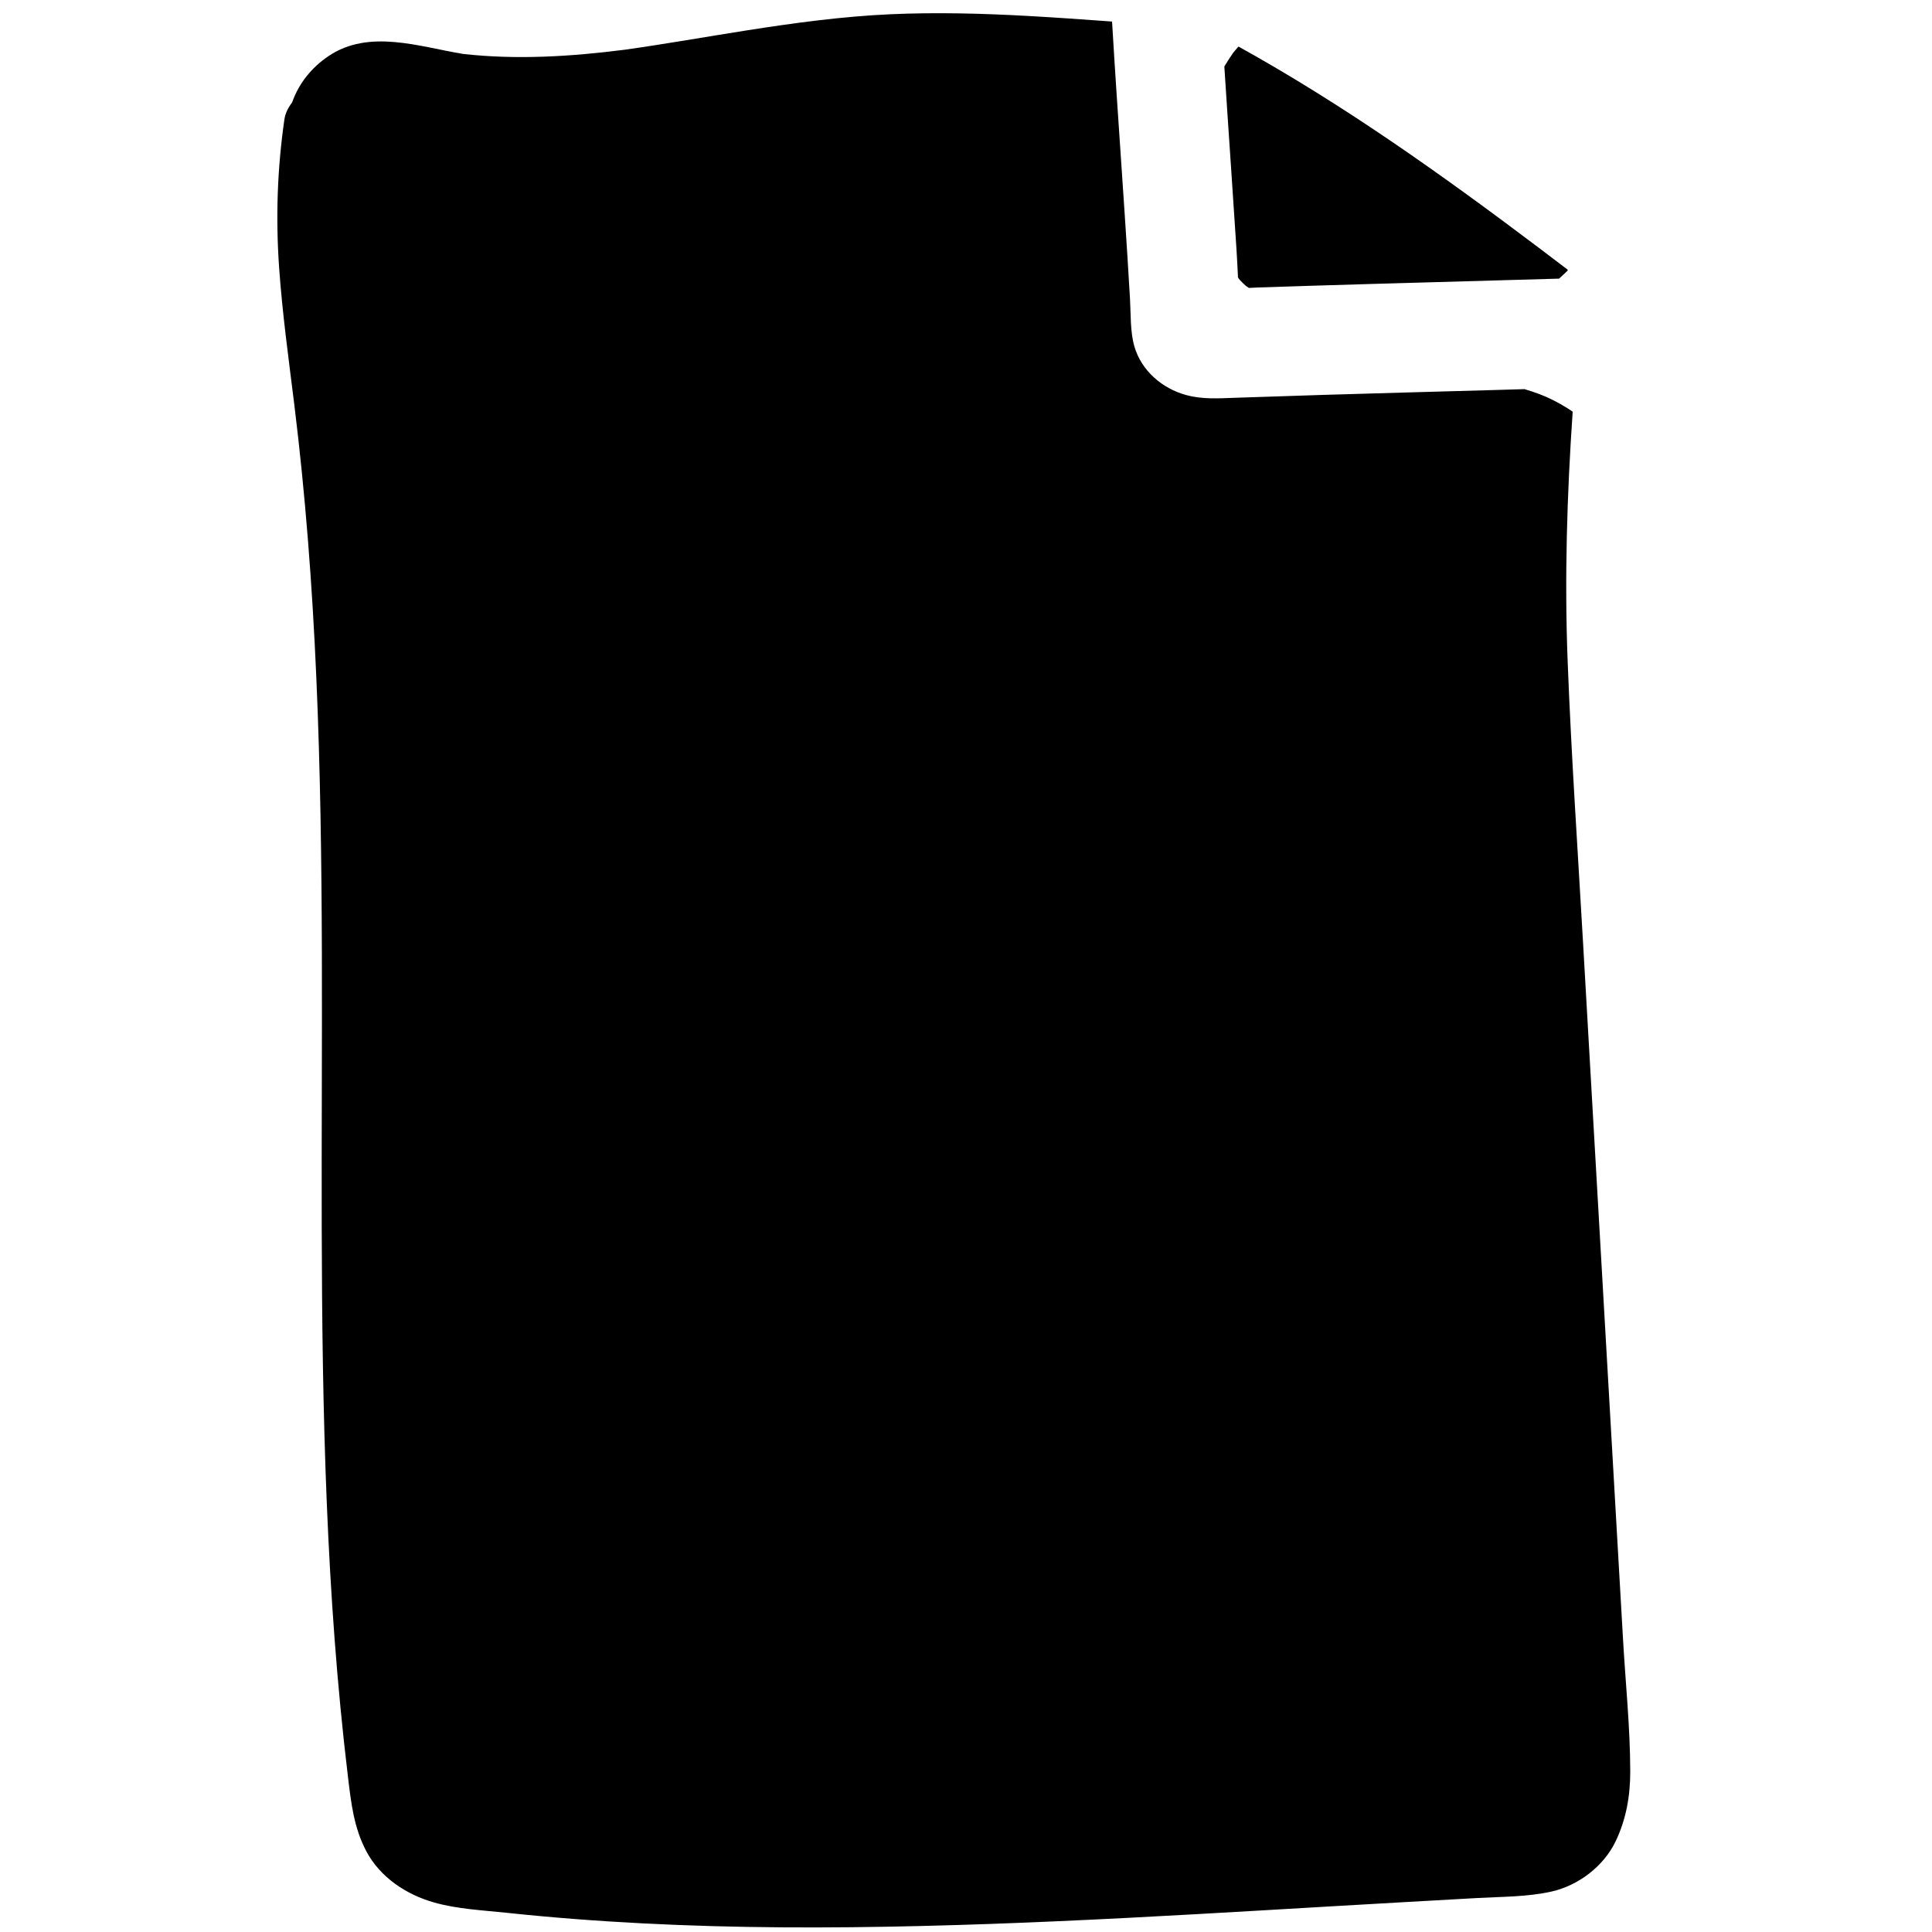 <?xml version="1.0" encoding="utf-8"?>
<!-- Generator: Adobe Illustrator 25.2.1, SVG Export Plug-In . SVG Version: 6.00 Build 0)  -->
<svg version="1.1" id="Layer_1" xmlns="http://www.w3.org/2000/svg" xmlns:xlink="http://www.w3.org/1999/xlink" x="0px" y="0px"
	 viewBox="0 0 1200 1200" style="enable-background:new 0 0 1200 1200;" xml:space="preserve">
<style type="text/css">
	.st0{fill:none;}
</style>
<path d="M1003.16,932.25c-6.64-115.63-13.27-231.26-19.91-346.89c-3.33-58.07-7.28-116.14-9.54-174.26
	c-2.02-52.01-0.44-103.58,3.11-155.39c-1.07-0.73-2.15-1.46-3.25-2.16c-2.78-1.75-5.65-3.37-8.59-4.85
	c-1.73-0.87-3.49-1.69-5.26-2.48c0.86,0.41-2.78-1.13-3.39-1.36c-3.1-1.17-6.24-2.21-9.41-3.16c-6.24,0.18-12.48,0.37-18.72,0.55
	c-35.8,1.01-71.6,1.97-107.4,3.06c-17.9,0.55-35.8,1.13-53.7,1.76c-10.27,0.36-20.24,1.06-30.35-1.7
	c-14.89-4.06-27.79-15.09-32.16-30.17c-2.65-9.15-2.17-19.86-2.72-29.35c-0.52-8.95-1.06-17.91-1.62-26.86
	c-1.12-17.86-2.33-35.72-3.54-53.57c-2.08-30.67-4.18-61.35-5.99-92.04c-17.47-1.26-34.94-2.52-52.42-3.48
	c-28.29-1.55-56.66-2.32-84.97-1.06c-30.2,1.34-60.2,5.43-90.04,10.12c-25.13,3.95-50.18,8.41-75.37,11.94
	c-33.28,4.23-66.89,6.35-100.3,2.6c-27.46-4.53-58.35-15.6-83.53,1.31c-10.59,7.11-18.54,17.06-22.64,28.79
	c-2.45,3.19-4.26,6.77-4.81,10.58c-4.41,30.59-5.44,60.9-3.3,91.73c1.98,28.47,5.91,56.74,9.41,85.05
	c6.96,56.39,11.24,113.06,13.72,169.81c4.98,113.74,3.09,227.62,3.35,341.43c0.26,114,2.66,228.27,16.32,341.57
	c1.95,16.18,3.62,31.35,11.34,45.99c8.56,16.25,24.84,27.03,42.18,31.92c14.53,4.1,30.28,4.82,45.26,6.41
	c13.76,1.46,27.53,2.72,41.33,3.79c57.36,4.46,114.92,5.74,172.44,5.15c114.9-1.18,229.68-9.17,344.37-15.63
	c14.73-0.83,29.47-1.66,44.2-2.49c15.33-0.86,31.4-0.66,46.42-4.04c16.69-3.76,32.38-15.67,39.81-31.2
	c6.54-13.65,9.1-28.2,9.08-43.31c-0.04-27.23-2.91-54.7-4.47-81.89C1006.46,989.7,1004.81,960.97,1003.16,932.25z"/>
<path d="M767.66,30.73c-0.59,0.68-1.16,1.38-1.73,2.08c-0.09,0.13-0.19,0.28-0.31,0.45c-1.81,2.64-3.56,5.28-5.16,8.04
	c1.3,20.38,2.68,40.75,4.06,61.13c1.19,17.52,2.37,35.04,3.49,52.56c0.37,5.76,0.65,11.54,0.93,17.33c0.17,0.26,0.33,0.53,0.51,0.79
	c0.23,0.27,0.68,0.83,0.84,0.99c1.22,1.25,2.42,2.49,3.73,3.65c-0.38-0.37,0.68,0.37,1.69,1.09c1.79-0.11,3.56-0.21,5.32-0.27
	c10.94-0.37,21.88-0.72,32.82-1.06c51.52-1.6,103.04-2.92,154.56-4.45c1.83-1.67,3.63-3.38,5.41-5.11
	c-0.09-0.19-0.18-0.38-0.27-0.57c-5.91-4.51-11.84-9-17.77-13.48c-59.73-45.06-121.02-88.7-186.52-124.98
	C768.72,29.52,768.18,30.12,767.66,30.73z"/>
<path class="st0" d="M856.81,249.34C902,312,947,376,989.02,441.13"/>
<path class="st0" d="M770.82,135.46c9.94,12.73,19.81,25.51,29.61,38.35"/>
</svg>
